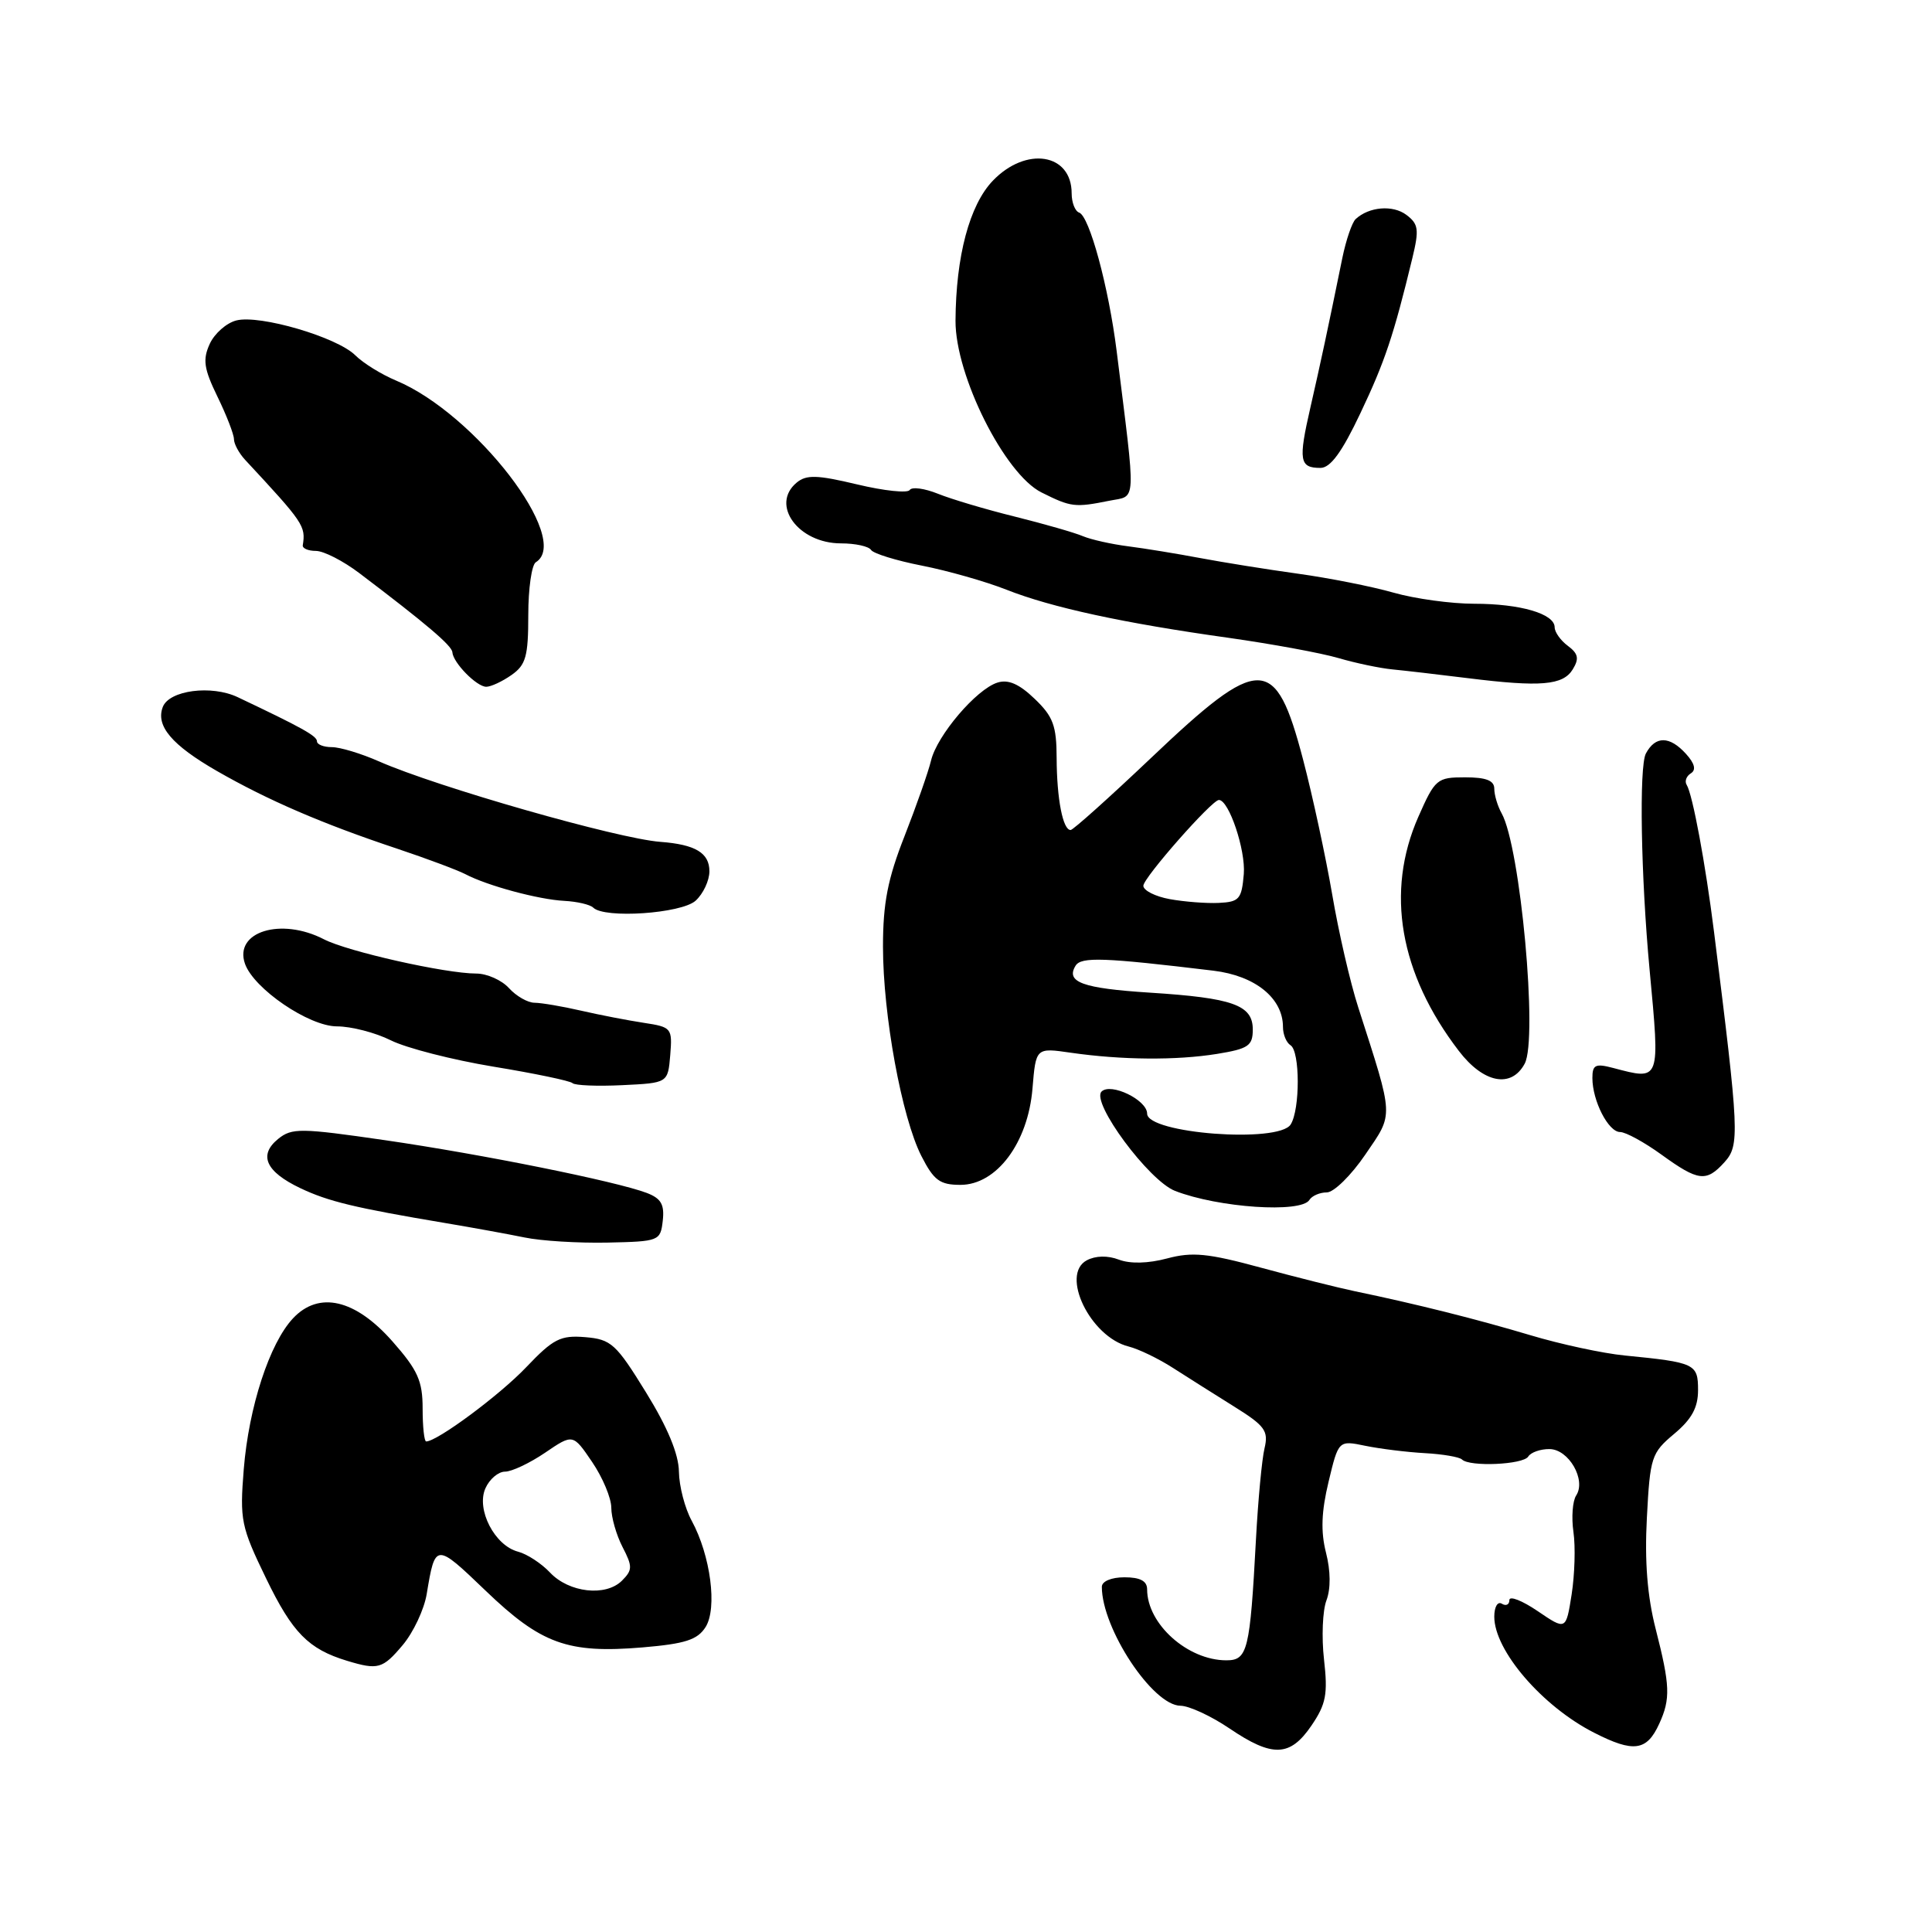 <?xml version="1.0" encoding="UTF-8" standalone="no"?>
<!DOCTYPE svg PUBLIC "-//W3C//DTD SVG 1.1//EN" "http://www.w3.org/Graphics/SVG/1.1/DTD/svg11.dtd" >
<svg xmlns="http://www.w3.org/2000/svg" xmlns:xlink="http://www.w3.org/1999/xlink" version="1.1" viewBox="0 0 256 256">
 <g >
 <path fill="currentColor"
d=" M 173.78 228.64 C 175.71 225.80 175.96 224.49 175.44 219.90 C 175.10 216.93 175.25 213.40 175.76 212.06 C 176.34 210.52 176.32 208.16 175.70 205.73 C 174.99 202.94 175.09 200.30 176.04 196.35 C 177.36 190.84 177.36 190.84 180.93 191.58 C 182.89 191.98 186.44 192.42 188.81 192.55 C 191.18 192.68 193.39 193.06 193.72 193.39 C 194.73 194.39 201.83 194.08 202.50 193.00 C 202.84 192.45 204.10 192.00 205.31 192.01 C 207.86 192.02 210.21 196.09 208.85 198.16 C 208.37 198.90 208.21 201.07 208.49 203.00 C 208.77 204.93 208.66 208.64 208.25 211.27 C 207.50 216.03 207.50 216.03 203.75 213.48 C 201.69 212.08 200.00 211.42 200.00 212.02 C 200.00 212.63 199.55 212.84 199.00 212.50 C 198.44 212.16 198.00 212.92 198.00 214.22 C 198.00 218.70 204.34 226.08 211.20 229.58 C 216.46 232.27 218.21 232.03 219.86 228.40 C 221.37 225.10 221.30 223.34 219.39 215.86 C 218.28 211.53 217.91 206.92 218.22 201.10 C 218.64 193.07 218.82 192.52 221.83 190.00 C 224.16 188.05 225.00 186.52 225.00 184.20 C 225.00 180.71 224.62 180.53 215.28 179.61 C 212.40 179.33 206.78 178.12 202.78 176.92 C 195.69 174.80 187.64 172.78 179.50 171.09 C 177.30 170.63 171.71 169.23 167.07 167.97 C 160.06 166.06 157.98 165.86 154.65 166.75 C 152.14 167.42 149.76 167.48 148.26 166.91 C 146.77 166.34 145.17 166.38 144.00 167.00 C 140.47 168.89 144.47 177.15 149.55 178.42 C 150.87 178.75 153.52 180.03 155.43 181.26 C 157.35 182.49 161.00 184.80 163.55 186.39 C 167.61 188.92 168.10 189.60 167.56 191.89 C 167.21 193.32 166.70 198.78 166.42 204.00 C 165.63 218.72 165.32 220.00 162.50 220.00 C 157.37 220.00 152.00 215.19 152.00 210.60 C 152.00 209.49 151.08 209.00 149.00 209.00 C 147.26 209.00 146.00 209.53 146.00 210.26 C 146.00 215.80 152.74 225.99 156.42 226.02 C 157.56 226.03 160.48 227.38 162.90 229.02 C 168.61 232.89 170.94 232.81 173.78 228.64 Z  M 53.37 217.97 C 54.77 216.30 56.20 213.27 56.54 211.22 C 57.67 204.41 57.71 204.41 64.33 210.76 C 71.70 217.84 75.23 219.12 85.14 218.29 C 90.79 217.81 92.41 217.29 93.49 215.60 C 95.07 213.10 94.16 206.12 91.65 201.50 C 90.75 199.85 89.99 196.93 89.96 195.00 C 89.93 192.68 88.46 189.13 85.60 184.50 C 81.63 178.06 80.99 177.47 77.55 177.18 C 74.26 176.91 73.32 177.39 69.71 181.18 C 66.20 184.87 57.93 191.00 56.47 191.00 C 56.21 191.00 56.00 189.04 56.00 186.64 C 56.00 182.98 55.36 181.55 52.01 177.75 C 47.08 172.15 42.26 171.03 38.83 174.68 C 35.72 177.99 32.97 186.42 32.30 194.67 C 31.76 201.43 31.93 202.28 35.27 209.17 C 38.75 216.35 40.87 218.51 45.97 220.06 C 50.10 221.31 50.70 221.14 53.37 217.97 Z  M 87.82 161.75 C 88.06 159.60 87.60 158.80 85.70 158.07 C 81.63 156.53 63.90 152.95 51.01 151.08 C 39.83 149.46 38.68 149.44 36.86 150.91 C 34.22 153.05 35.21 155.25 39.78 157.43 C 43.50 159.20 46.98 160.04 59.00 162.06 C 62.58 162.66 67.30 163.52 69.50 163.97 C 71.70 164.43 76.65 164.73 80.50 164.65 C 87.35 164.50 87.51 164.44 87.82 161.75 Z  M 173.50 159.00 C 173.84 158.45 174.88 158.00 175.81 158.00 C 176.74 158.00 179.03 155.75 180.91 152.99 C 184.70 147.43 184.74 148.32 179.98 133.50 C 178.91 130.20 177.36 123.45 176.52 118.50 C 175.67 113.55 173.94 105.51 172.66 100.63 C 169.00 86.69 167.00 86.67 152.50 100.45 C 147.00 105.67 142.21 109.96 141.87 109.98 C 140.84 110.02 140.03 105.86 140.01 100.44 C 140.00 96.16 139.55 94.94 137.09 92.59 C 135.04 90.62 133.59 89.99 132.16 90.45 C 129.37 91.33 124.17 97.44 123.37 100.77 C 123.01 102.27 121.43 106.77 119.86 110.78 C 117.63 116.44 117.00 119.68 117.00 125.42 C 117.00 134.50 119.49 148.08 122.09 153.18 C 123.74 156.42 124.54 157.00 127.27 157.00 C 132.05 157.00 136.22 151.43 136.81 144.23 C 137.26 138.82 137.26 138.82 141.88 139.49 C 148.63 140.46 155.85 140.52 161.25 139.65 C 165.42 138.97 166.00 138.58 166.00 136.41 C 166.00 133.17 163.37 132.23 152.34 131.53 C 143.44 130.96 141.18 130.14 142.52 127.96 C 143.26 126.76 146.25 126.87 160.78 128.62 C 166.33 129.29 170.00 132.26 170.00 136.08 C 170.00 137.07 170.45 138.16 171.00 138.50 C 172.27 139.28 172.28 147.01 171.02 149.00 C 169.43 151.52 152.00 150.20 152.00 147.56 C 152.00 145.75 147.18 143.42 145.96 144.64 C 144.54 146.06 152.22 156.45 155.70 157.80 C 161.47 160.04 172.40 160.77 173.50 159.00 Z  M 228.49 154.01 C 230.54 151.75 230.46 150.16 227.12 123.50 C 225.98 114.42 224.28 105.26 223.49 103.99 C 223.20 103.52 223.45 102.84 224.05 102.47 C 224.77 102.02 224.56 101.17 223.41 99.90 C 221.24 97.50 219.35 97.48 218.09 99.84 C 217.17 101.54 217.43 116.19 218.58 128.50 C 219.97 143.38 220.05 143.17 213.75 141.51 C 211.40 140.89 211.00 141.09 211.00 142.84 C 211.00 145.87 213.12 150.00 214.67 150.00 C 215.41 150.00 217.88 151.35 220.16 153.00 C 225.04 156.53 226.09 156.66 228.49 154.01 Z  M 88.81 139.81 C 89.10 136.23 89.00 136.09 85.31 135.53 C 83.21 135.21 79.47 134.49 77.00 133.92 C 74.53 133.35 71.75 132.88 70.84 132.87 C 69.93 132.87 68.40 131.99 67.44 130.93 C 66.48 129.87 64.52 129.00 63.10 129.00 C 59.03 129.00 46.05 126.08 42.92 124.46 C 37.23 121.52 30.98 123.46 32.46 127.70 C 33.63 131.02 40.94 136.00 44.65 136.00 C 46.54 136.00 49.75 136.83 51.79 137.85 C 53.83 138.87 59.95 140.44 65.40 141.34 C 70.84 142.23 75.55 143.22 75.86 143.52 C 76.17 143.83 79.14 143.95 82.46 143.79 C 88.50 143.50 88.50 143.50 88.81 139.81 Z  M 202.03 140.94 C 203.80 137.64 201.46 112.19 198.97 107.76 C 198.44 106.81 198.00 105.35 198.00 104.51 C 198.00 103.42 196.92 103.00 194.12 103.00 C 190.41 103.00 190.15 103.22 187.93 108.25 C 183.57 118.16 185.44 128.99 193.30 139.25 C 196.57 143.53 200.26 144.25 202.03 140.94 Z  M 92.17 119.35 C 93.18 118.43 94.00 116.68 94.00 115.45 C 94.00 113.01 92.14 111.90 87.50 111.55 C 81.86 111.13 57.92 104.28 50.22 100.89 C 47.87 99.85 45.06 99.00 43.97 99.00 C 42.89 99.00 42.00 98.65 42.00 98.23 C 42.00 97.52 40.04 96.43 31.50 92.38 C 28.02 90.73 22.42 91.46 21.57 93.68 C 20.61 96.18 22.76 98.72 28.74 102.16 C 35.48 106.03 42.70 109.15 52.64 112.46 C 56.56 113.77 60.61 115.29 61.64 115.82 C 64.55 117.36 71.38 119.20 74.78 119.37 C 76.47 119.46 78.19 119.86 78.60 120.26 C 80.08 121.75 90.28 121.05 92.17 119.35 Z  M 67.78 89.44 C 69.68 88.11 70.00 86.97 70.00 81.50 C 70.00 77.99 70.45 74.84 71.00 74.50 C 75.83 71.51 62.99 54.82 52.49 50.43 C 50.55 49.62 48.11 48.11 47.08 47.08 C 44.68 44.68 34.43 41.67 31.32 42.46 C 30.01 42.79 28.42 44.19 27.79 45.57 C 26.84 47.65 27.01 48.85 28.82 52.57 C 30.02 55.03 31.00 57.57 31.00 58.19 C 31.00 58.82 31.66 60.04 32.47 60.92 C 40.25 69.29 40.52 69.69 40.12 72.25 C 40.05 72.66 40.84 73.00 41.86 73.00 C 42.89 73.00 45.47 74.32 47.61 75.94 C 56.47 82.65 59.88 85.55 59.94 86.42 C 60.03 87.81 63.16 91.00 64.43 91.00 C 65.05 91.00 66.56 90.30 67.78 89.44 Z  M 208.40 88.69 C 209.27 87.27 209.13 86.61 207.75 85.58 C 206.79 84.87 206.00 83.76 206.00 83.12 C 206.00 81.33 201.46 80.00 195.34 80.00 C 192.30 80.00 187.49 79.34 184.65 78.53 C 181.82 77.72 176.12 76.59 172.00 76.02 C 167.88 75.45 162.03 74.51 159.00 73.94 C 155.97 73.37 151.70 72.67 149.50 72.39 C 147.30 72.11 144.60 71.51 143.50 71.05 C 142.40 70.58 138.35 69.42 134.50 68.46 C 130.65 67.51 126.05 66.14 124.27 65.42 C 122.50 64.71 120.82 64.48 120.54 64.93 C 120.27 65.37 117.14 65.04 113.59 64.19 C 108.27 62.92 106.85 62.88 105.56 63.95 C 102.04 66.88 105.77 72.00 111.44 72.00 C 113.33 72.00 115.12 72.39 115.42 72.87 C 115.71 73.34 118.74 74.28 122.16 74.95 C 125.57 75.62 130.60 77.05 133.34 78.13 C 139.33 80.50 148.88 82.57 162.83 84.52 C 168.54 85.33 175.08 86.53 177.36 87.20 C 179.64 87.87 182.85 88.54 184.50 88.70 C 186.15 88.86 190.65 89.38 194.50 89.86 C 204.14 91.06 207.11 90.81 208.40 88.69 Z  M 147.00 66.35 C 150.63 65.62 150.55 67.28 147.96 46.50 C 146.90 38.03 144.35 28.62 142.99 28.17 C 142.45 27.98 142.00 26.84 142.00 25.62 C 142.00 20.31 135.96 19.35 131.55 23.95 C 128.46 27.18 126.66 33.95 126.61 42.50 C 126.58 49.76 133.11 62.80 138.00 65.25 C 141.92 67.21 142.42 67.27 147.00 66.35 Z  M 180.26 54.75 C 183.51 47.91 184.67 44.43 187.15 34.18 C 188.06 30.41 187.96 29.68 186.35 28.47 C 184.55 27.12 181.40 27.39 179.63 29.03 C 179.15 29.48 178.36 31.79 177.87 34.17 C 175.84 44.12 175.04 47.83 173.64 53.97 C 172.02 61.03 172.18 62.00 174.97 62.00 C 176.29 62.00 177.82 59.91 180.26 54.75 Z  M 72.88 208.37 C 71.74 207.16 69.84 205.92 68.66 205.61 C 65.55 204.81 63.07 200.01 64.32 197.21 C 64.86 195.99 66.03 195.00 66.92 195.00 C 67.81 195.00 70.20 193.87 72.23 192.49 C 75.92 189.98 75.92 189.98 78.46 193.72 C 79.86 195.78 81.00 198.51 81.00 199.78 C 81.00 201.06 81.67 203.40 82.49 204.99 C 83.83 207.57 83.82 208.04 82.41 209.45 C 80.26 211.59 75.39 211.04 72.88 208.37 Z  M 155.00 119.14 C 153.07 118.79 151.50 117.99 151.50 117.37 C 151.50 116.31 160.58 106.00 161.51 106.00 C 162.84 106.00 165.07 112.65 164.81 115.81 C 164.53 119.14 164.21 119.51 161.50 119.64 C 159.85 119.72 156.93 119.49 155.00 119.14 Z "/>
</g>
</svg>